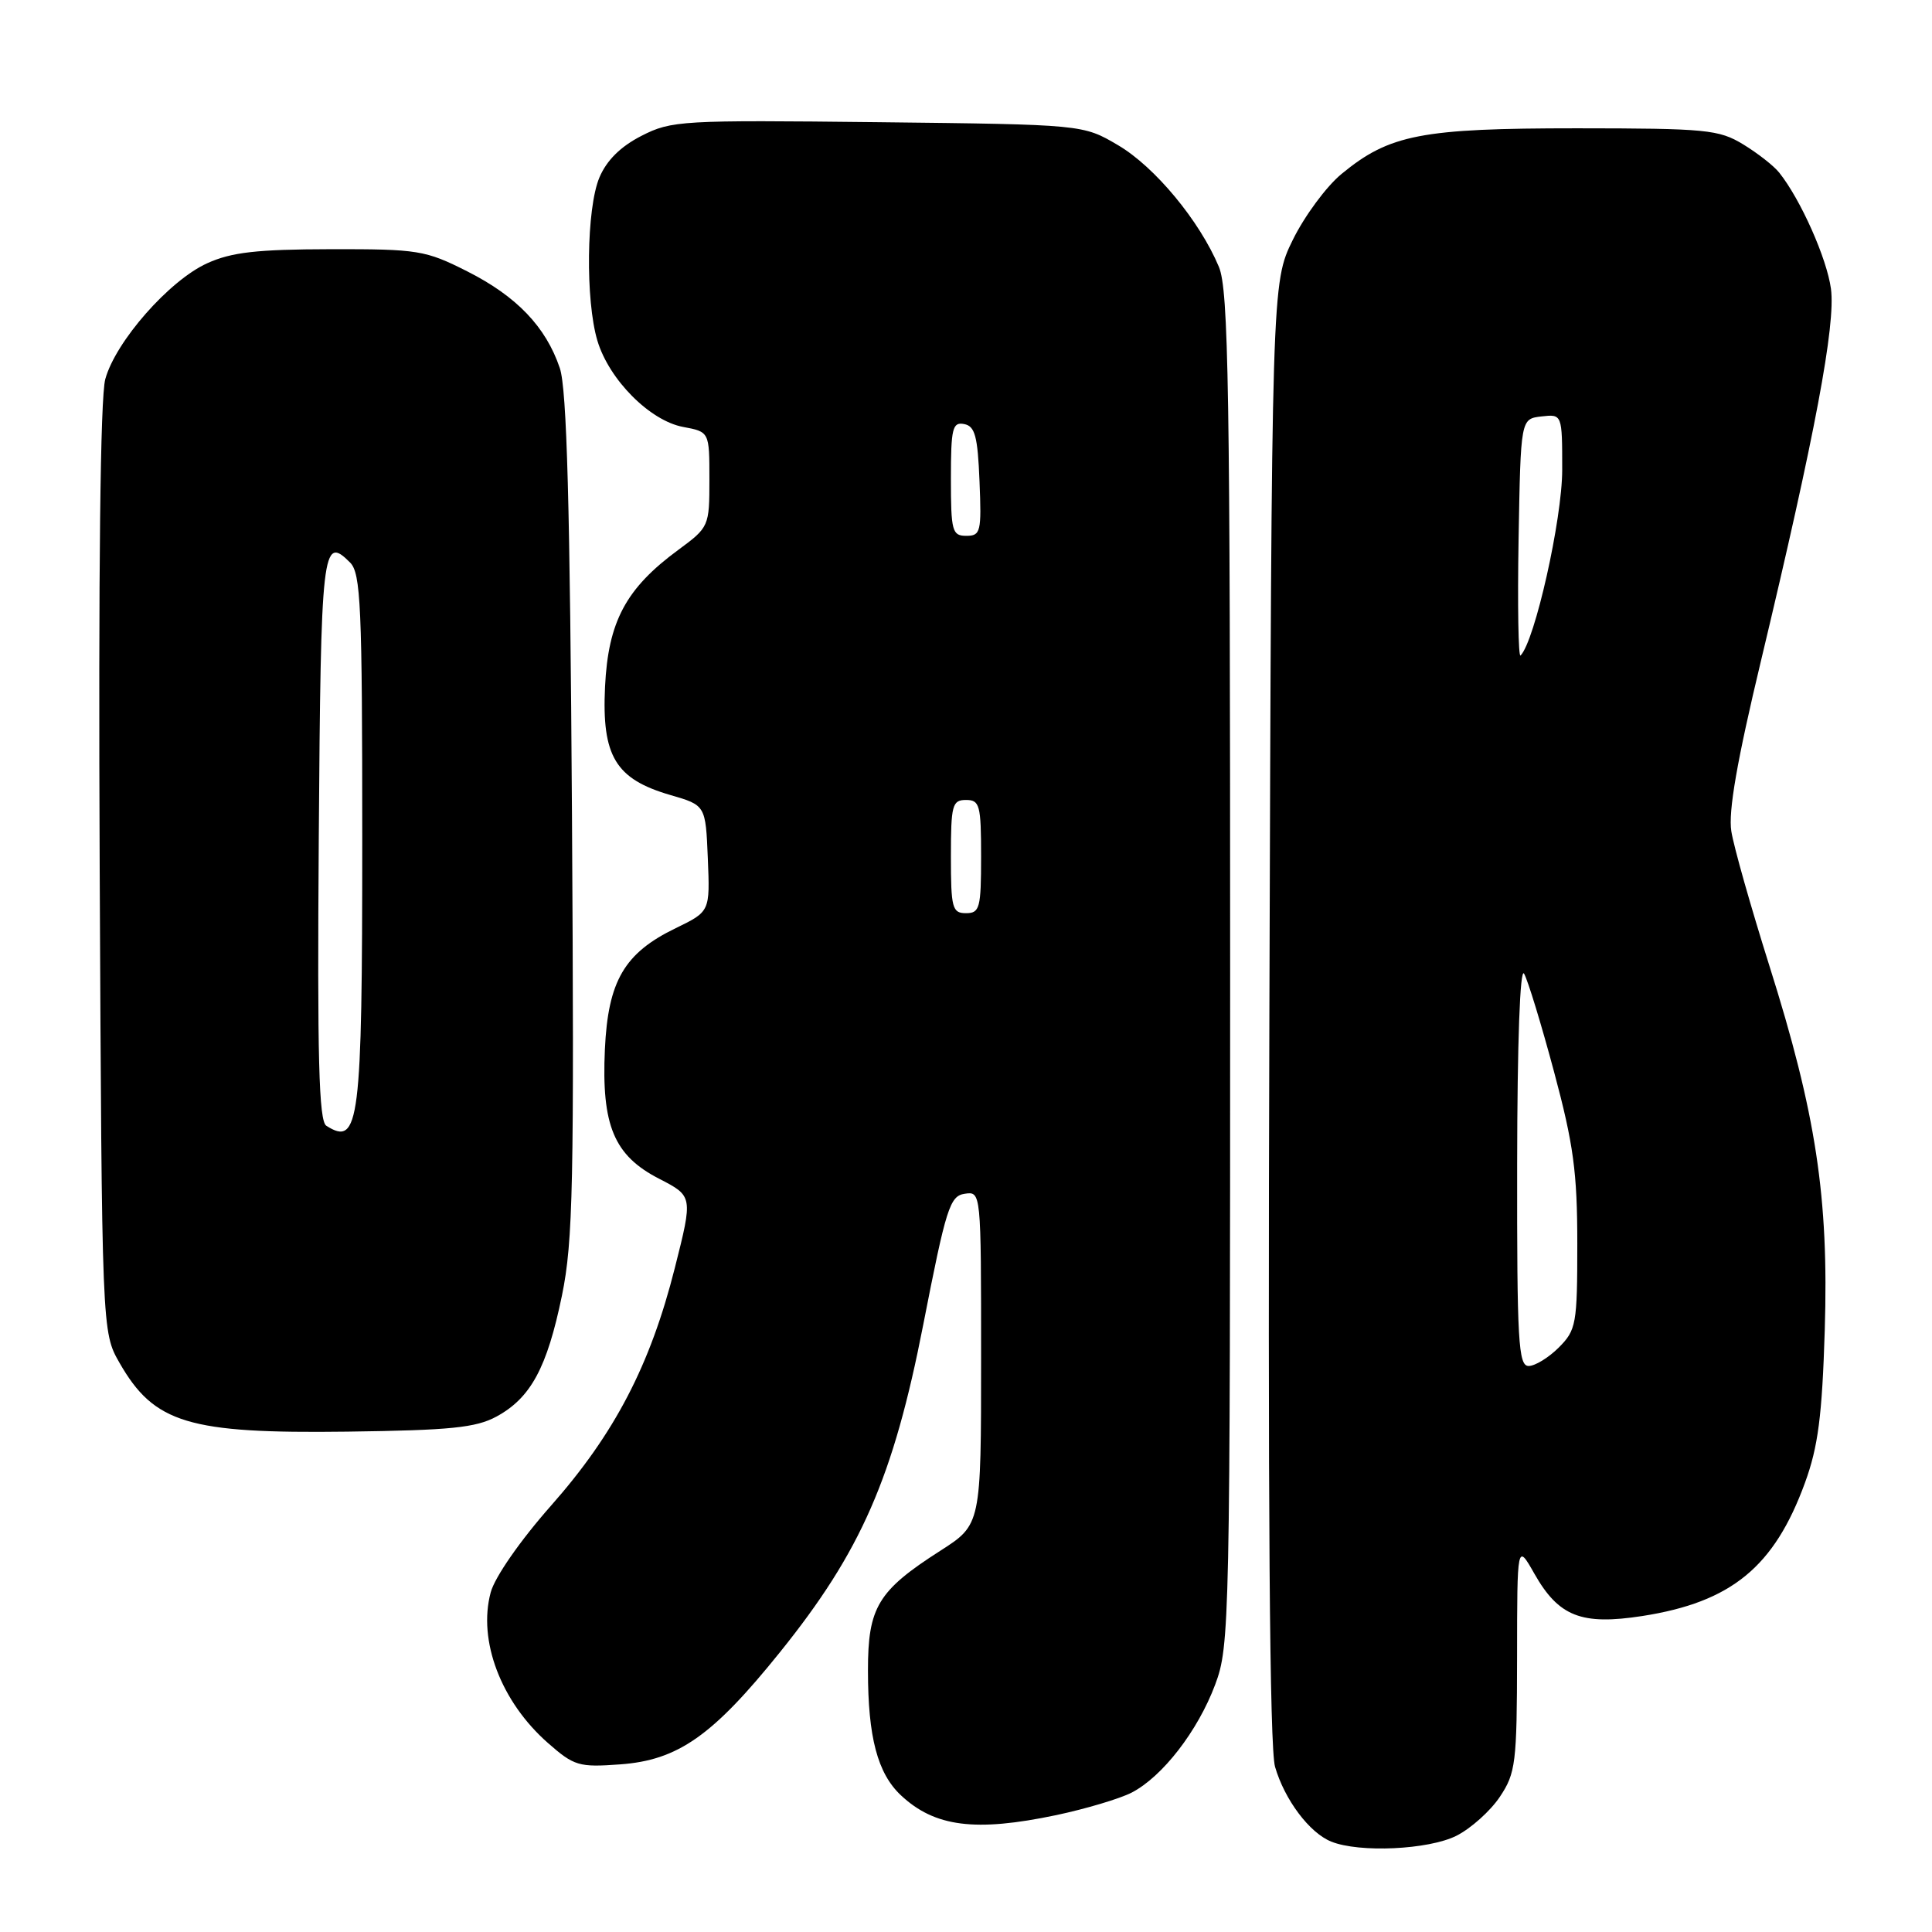 <?xml version="1.0" encoding="UTF-8" standalone="no"?>
<!DOCTYPE svg PUBLIC "-//W3C//DTD SVG 1.1//EN" "http://www.w3.org/Graphics/SVG/1.1/DTD/svg11.dtd" >
<svg xmlns="http://www.w3.org/2000/svg" xmlns:xlink="http://www.w3.org/1999/xlink" version="1.1" viewBox="0 0 256 256">
 <g >
 <path fill="currentColor"
d=" M 192.98 243.25 C 194.89 242.29 197.48 239.97 198.73 238.10 C 200.84 234.95 201.00 233.62 201.02 219.60 C 201.03 204.50 201.03 204.50 203.30 208.50 C 206.53 214.20 209.54 215.38 217.62 214.13 C 229.42 212.29 235.10 207.63 239.17 196.47 C 240.91 191.71 241.44 187.61 241.79 176.25 C 242.33 158.65 240.64 147.56 234.43 127.90 C 232.00 120.18 229.73 112.19 229.41 110.15 C 228.99 107.54 230.17 100.78 233.36 87.47 C 240.50 57.62 243.25 43.03 242.61 38.26 C 242.07 34.25 238.60 26.44 235.76 22.88 C 235.05 21.98 232.90 20.30 230.98 19.13 C 227.76 17.17 226.09 17.01 208.93 17.00 C 188.33 17.00 184.10 17.82 177.76 23.05 C 175.76 24.69 172.86 28.62 171.31 31.77 C 168.50 37.50 168.50 37.50 168.20 134.00 C 167.99 199.44 168.23 231.66 168.95 234.11 C 170.22 238.48 173.51 242.86 176.39 244.02 C 180.12 245.53 189.29 245.10 192.98 243.25 Z  M 139.97 240.51 C 143.88 239.68 148.37 238.34 149.95 237.53 C 154.04 235.41 158.72 229.36 161.02 223.21 C 162.94 218.09 163.00 215.17 163.00 128.43 C 163.00 51.30 162.79 38.44 161.51 35.36 C 158.96 29.27 153.02 22.10 148.15 19.24 C 143.50 16.50 143.50 16.50 116.32 16.19 C 90.30 15.90 88.97 15.97 85.00 18.00 C 82.22 19.42 80.38 21.25 79.42 23.53 C 77.70 27.64 77.56 39.79 79.16 45.15 C 80.71 50.31 86.10 55.74 90.51 56.57 C 94.00 57.22 94.00 57.22 94.00 63.52 C 94.00 69.75 93.95 69.86 89.88 72.86 C 82.93 77.97 80.59 82.35 80.17 91.00 C 79.73 100.20 81.56 103.23 88.81 105.34 C 93.50 106.70 93.50 106.70 93.79 113.74 C 94.08 120.78 94.08 120.78 89.55 122.98 C 82.73 126.28 80.57 129.97 80.15 139.05 C 79.69 149.14 81.36 153.12 87.34 156.19 C 91.82 158.50 91.82 158.50 89.42 168.00 C 86.17 180.89 81.44 189.97 73.02 199.50 C 68.93 204.13 65.56 208.98 65.02 211.00 C 63.30 217.39 66.39 225.50 72.61 230.96 C 76.07 234.00 76.71 234.19 82.16 233.79 C 89.82 233.24 94.42 230.02 103.32 218.96 C 114.09 205.59 118.37 195.83 122.34 175.50 C 125.36 160.05 125.86 158.47 127.83 158.18 C 130.00 157.86 130.00 157.86 130.00 179.94 C 130.00 202.02 130.00 202.02 124.60 205.48 C 116.32 210.78 115.00 212.96 115.01 221.38 C 115.01 230.17 116.28 234.98 119.37 237.88 C 123.85 242.08 129.22 242.77 139.97 240.51 Z  M 65.79 187.70 C 70.33 185.23 72.49 181.23 74.46 171.67 C 75.94 164.47 76.09 156.93 75.79 108.00 C 75.53 66.85 75.11 51.54 74.18 48.78 C 72.33 43.30 68.46 39.26 61.90 35.95 C 56.37 33.16 55.41 33.00 43.78 33.02 C 34.02 33.04 30.67 33.42 27.44 34.89 C 22.42 37.17 15.32 45.25 13.95 50.24 C 13.29 52.66 13.03 75.59 13.21 115.24 C 13.50 176.50 13.50 176.50 15.84 180.59 C 20.43 188.60 24.97 189.97 46.00 189.70 C 59.70 189.52 63.06 189.18 65.79 187.70 Z  M 201.03 154.25 C 201.05 138.12 201.41 128.10 201.95 129.02 C 202.44 129.86 204.23 135.71 205.92 142.02 C 208.50 151.63 209.00 155.34 209.00 164.80 C 209.00 175.46 208.86 176.23 206.55 178.55 C 205.20 179.90 203.40 181.00 202.55 181.00 C 201.19 181.00 201.00 177.72 201.03 154.25 Z  M 201.22 71.44 C 201.50 55.50 201.50 55.50 204.25 55.18 C 207.00 54.87 207.00 54.87 207.00 62.26 C 207.00 68.80 203.37 84.96 201.48 86.86 C 201.19 87.15 201.07 80.21 201.22 71.44 Z  M 126.00 113.50 C 126.00 106.67 126.18 106.00 128.00 106.00 C 129.82 106.00 130.00 106.67 130.00 113.50 C 130.00 120.33 129.82 121.00 128.00 121.00 C 126.18 121.00 126.00 120.33 126.00 113.50 Z  M 126.00 63.43 C 126.00 56.75 126.21 55.89 127.75 56.19 C 129.19 56.46 129.55 57.80 129.79 63.76 C 130.07 70.48 129.94 71.00 128.04 71.00 C 126.17 71.00 126.00 70.39 126.00 63.43 Z  M 43.24 149.17 C 42.25 148.54 42.03 140.23 42.24 111.02 C 42.51 72.59 42.71 70.85 46.38 74.53 C 47.81 75.95 48.00 80.25 48.00 111.14 C 48.00 148.86 47.61 151.95 43.24 149.17 Z "/>
</g>
</svg>